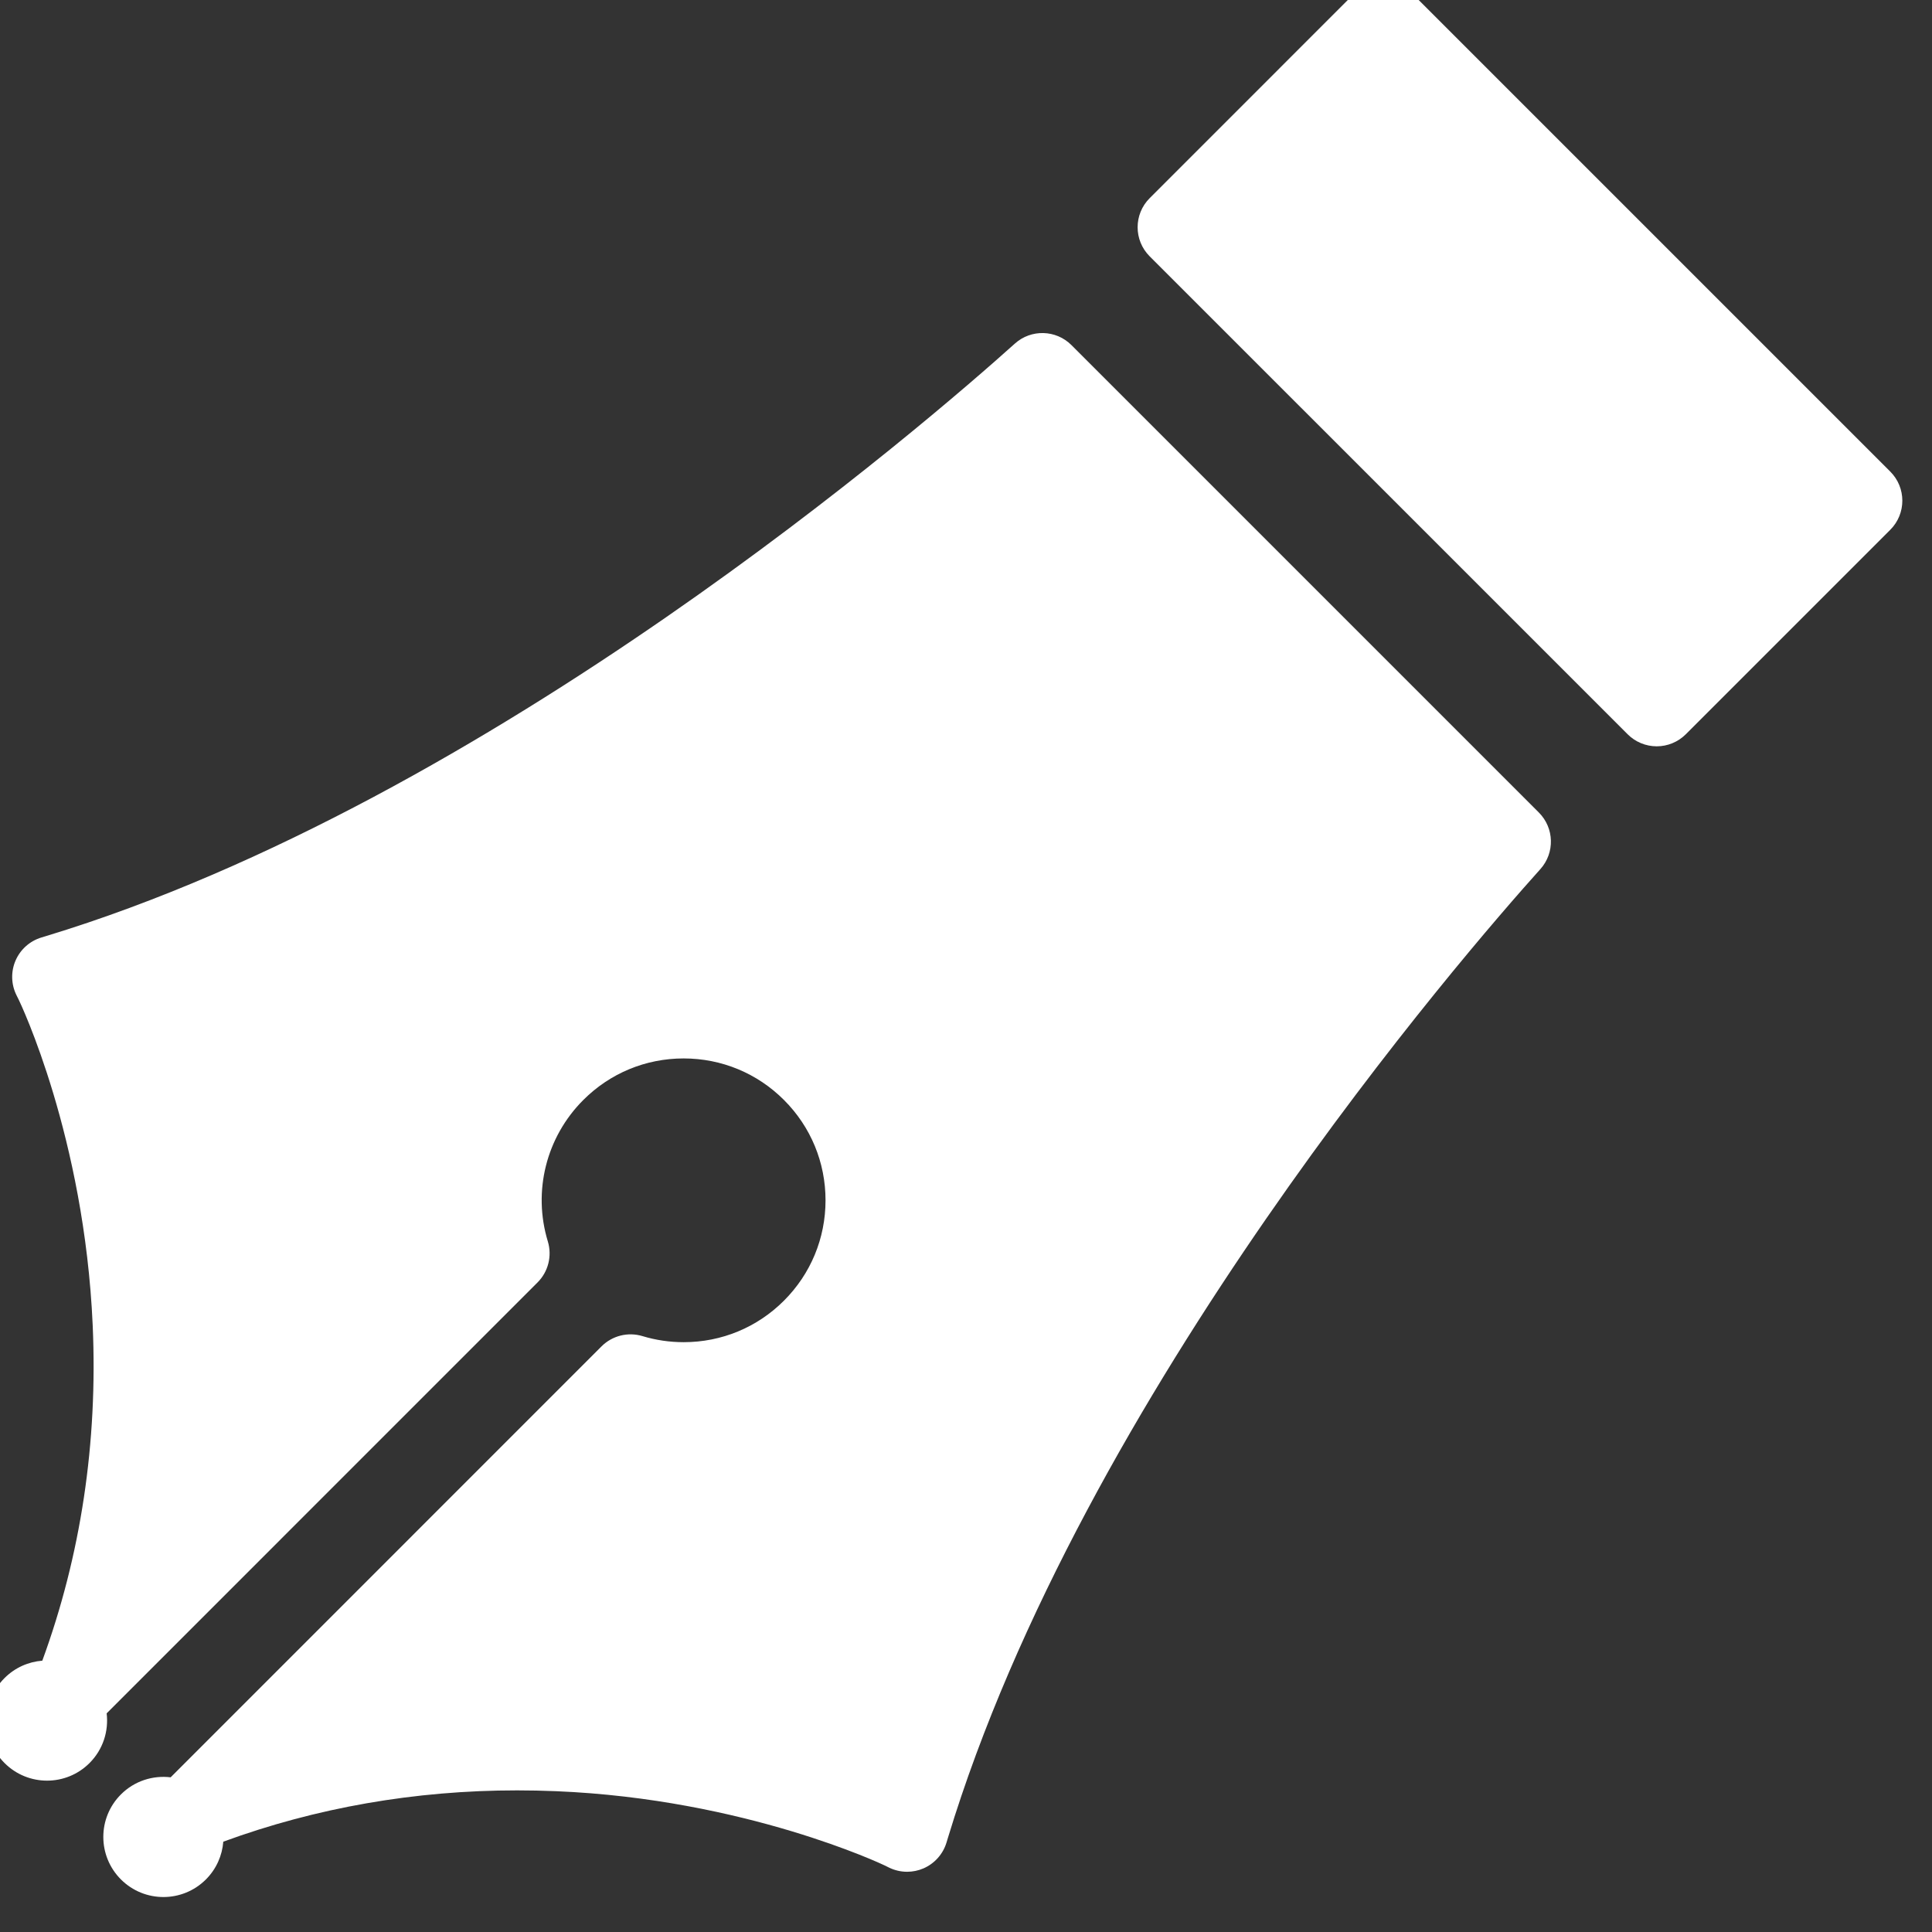 <?xml version="1.0" encoding="UTF-8" standalone="no"?>
<!-- Created with Inkscape (http://www.inkscape.org/) -->

<svg
   xmlns:osb="http://www.openswatchbook.org/uri/2009/osb"
   xmlns:dc="http://purl.org/dc/elements/1.1/"
   xmlns:cc="http://creativecommons.org/ns#"
   xmlns:rdf="http://www.w3.org/1999/02/22-rdf-syntax-ns#"
   xmlns:svg="http://www.w3.org/2000/svg"
   xmlns="http://www.w3.org/2000/svg"
   xmlns:sodipodi="http://sodipodi.sourceforge.net/DTD/sodipodi-0.dtd"
   xmlns:inkscape="http://www.inkscape.org/namespaces/inkscape"
   width="16"
   height="16"
   id="svg2"
   version="1.1"
   inkscape:version="0.91 r13725"
   viewBox="0 0 16 16"
   sodipodi:docname="application-pgp-signature.svg">
  <rect x="0" y="0" width="16" height="16" fill="#333333" stroke="none"/>
  <defs
     id="defs4">
    <linearGradient
       osb:paint="gradient"
       id="linearGradient4207">
      <stop
         id="stop3371"
         offset="0"
         style="stop-color:#3498db;stop-opacity:1;" />
      <stop
         id="stop3373"
         offset="1"
         style="stop-color:#3498db;stop-opacity:0;" />
    </linearGradient>
    <linearGradient
       id="linearGradient4422-1">
      <stop
         id="stop4424-78"
         offset="0"
         style="stop-color:#8798a9;stop-opacity:1" />
      <stop
         id="stop4426-8"
         offset="1"
         style="stop-color:#aeb6be;stop-opacity:1" />
    </linearGradient>
  </defs>
  <sodipodi:namedview
     id="base"
     pagecolor="#9c9c9c"
     bordercolor="#666666"
     borderopacity="1.0"
     inkscape:pageopacity="0"
     inkscape:pageshadow="2"
     inkscape:zoom="11.2"
     inkscape:cx="-26.003767"
     inkscape:cy="9.4711147"
     inkscape:document-units="px"
     inkscape:current-layer="layer1-1"
     showgrid="false"
     inkscape:showpageshadow="false"
     borderlayer="true"
     inkscape:window-width="1366"
     inkscape:window-height="633"
     inkscape:window-x="0"
     inkscape:window-y="33"
     inkscape:window-maximized="1"
     units="px"
     inkscape:snap-bbox="true"
     inkscape:object-nodes="true"
     showguides="false">
    <inkscape:grid
       type="xygrid"
       id="grid4101" />
    <sodipodi:guide
       position="2,14"
       orientation="12,0"
       id="guide4071" />
    <sodipodi:guide
       position="2,2"
       orientation="0,12"
       id="guide4073" />
    <sodipodi:guide
       position="14,2"
       orientation="-12,0"
       id="guide4075" />
    <sodipodi:guide
       position="14,14"
       orientation="0,-12"
       id="guide4077" />
  </sodipodi:namedview>
  <g
     inkscape:label="Capa 1"
     inkscape:groupmode="layer"
     id="layer1"
     transform="translate(0,-1036.362)">
    <g
       transform="translate(-412.883,512.004)"
       id="layer1-4"
       inkscape:label="Capa 1">
      <g
         style="fill:#ffffff;fill-opacity:1"
         inkscape:label="Capa 1"
         id="layer1-7"
         transform="translate(392.571,-514.564)" />
      <g
         transform="translate(341.797,500.252)"
         id="g4240">
        <rect
           style="opacity:1;fill:#ffffff;fill-opacity:0.41;stroke:none"
           id="rect4236-8"
           width="44"
           height="1"
           x="10"
           y="3" />
        <g
           transform="translate(-392.988,-511.278)"
           id="layer1-1"
           inkscape:label="Capa 1"
           inkscape:transform-center-x="5.4653607"
           inkscape:transform-center-y="-9.4924686">
          <g
             transform="translate(0.42,0.035)"
             inkscape:label="Capa 1"
             id="layer1-3">
            <g
               transform="matrix(1.333,0,0,1.333,-62.564,-165.672)"
               id="layer1-31"
               inkscape:label="Capa 1"
               style="fill:#ffffff;fill-opacity:1;stroke:none">
              <g
                 style="fill:#ffffff;fill-opacity:1;stroke:none"
                 inkscape:label="Capa 1"
                 id="layer1-7-1"
                 transform="translate(392.571,-514.564)" />
              <g
                 transform="translate(341.797,500.252)"
                 id="g4240-6"
                 style="fill:#ffffff;fill-opacity:1;stroke:none">
                <g
                   transform="translate(-392.988,-511.278)"
                   id="layer1-1-11"
                   inkscape:label="Capa 1"
                   inkscape:transform-center-x="5.4653607"
                   inkscape:transform-center-y="-9.4924686"
                   style="fill:#ffffff;fill-opacity:1;stroke:none">
                  <g
                     style="fill:#ffffff;fill-opacity:1;stroke:none;stroke-opacity:1"
                     transform="translate(0.42,0.035)"
                     inkscape:label="Capa 1"
                     id="layer1-3-4">
                    <g
                       id="g3-8"
                       transform="matrix(0.035,0,0,0.035,445.452,536.774)"
                       style="fill:#ffffff;fill-opacity:1;stroke:none;stroke-opacity:1">
                      <g
                         id="g5"
                         style="fill:#ffffff;fill-opacity:1;stroke:none">
                        <path
                           d="m 192.511,64.521 c -2.746,-2.745 -7.162,-2.862 -10.046,-0.268 -14.862,13.354 -93,81.184 -171.942,105.162 l -0.855,0.259 c -2.051,0.623 -3.727,2.114 -4.582,4.082 -0.854,1.969 -0.801,4.209 0.146,6.133 l 0.395,0.799 c 0.004,0.011 0.008,0.019 0.015,0.027 0.271,0.564 11.653,24.328 13.133,57.811 0.916,20.82 -2.101,40.832 -8.945,59.519 -2.442,0.19 -4.834,1.215 -6.703,3.084 -4.168,4.167 -4.166,10.921 0,15.087 4.166,4.166 10.92,4.167 15.086,0 2.408,-2.409 3.416,-5.682 3.039,-8.82 l 76.486,-76.489 c 1.908,-1.907 2.609,-4.71 1.824,-7.289 -2.703,-8.89 -0.291,-18.509 6.299,-25.097 4.756,-4.758 11.078,-7.377 17.809,-7.377 6.731,0 13.058,2.619 17.813,7.377 4.758,4.756 7.375,11.08 7.375,17.808 0,6.728 -2.617,13.051 -7.377,17.81 -4.754,4.754 -11.074,7.371 -17.799,7.372 -2.494,0 -4.953,-0.362 -7.31,-1.075 -2.582,-0.783 -5.379,-0.08 -7.283,1.824 L 32.61,318.749 c -3.142,-0.378 -6.416,0.628 -8.826,3.038 -4.166,4.166 -4.164,10.921 0,15.087 4.166,4.166 10.922,4.167 15.088,0 1.869,-1.869 2.892,-4.258 3.084,-6.702 16.48,-6.036 34.014,-9.105 52.15,-9.105 2.276,0 4.604,0.049 6.922,0.145 33.588,1.385 58.088,13.064 58.315,13.173 l 0.775,0.382 c 1.014,0.498 2.117,0.749 3.221,0.748 0.99,0.001 1.98,-0.2 2.91,-0.603 1.963,-0.855 3.457,-2.529 4.08,-4.579 l 0.258,-0.854 c 23.979,-78.943 91.807,-157.083 105.16,-171.944 2.594,-2.888 2.477,-7.3 -0.271,-10.046 L 192.511,64.521 Z"
                           id="path7"
                           inkscape:connector-curvature="0"
                           style="fill:#ffffff;fill-opacity:1;stroke:none" />
                        <path
                           d="M 337.857,86.974 253.02,2.139 C 251.65,0.769 249.792,0 247.855,0 c -1.937,-0.001 -3.796,0.768 -5.164,2.137 l -36.295,36.299 c -2.854,2.853 -2.854,7.477 0,10.329 l 84.84,84.834 c 1.369,1.371 3.225,2.14 5.164,2.14 1.936,0 3.793,-0.771 5.162,-2.14 l 36.297,-36.297 c 2.852,-2.851 2.852,-7.475 -0.002,-10.328 z"
                           id="path9"
                           inkscape:connector-curvature="0"
                           style="fill:#ffffff;fill-opacity:1;stroke:none" />
                      </g>
                    </g>
                  </g>
                </g>
              </g>
            </g>
          </g>
        </g>
      </g>
    </g>
  </g>
</svg>

